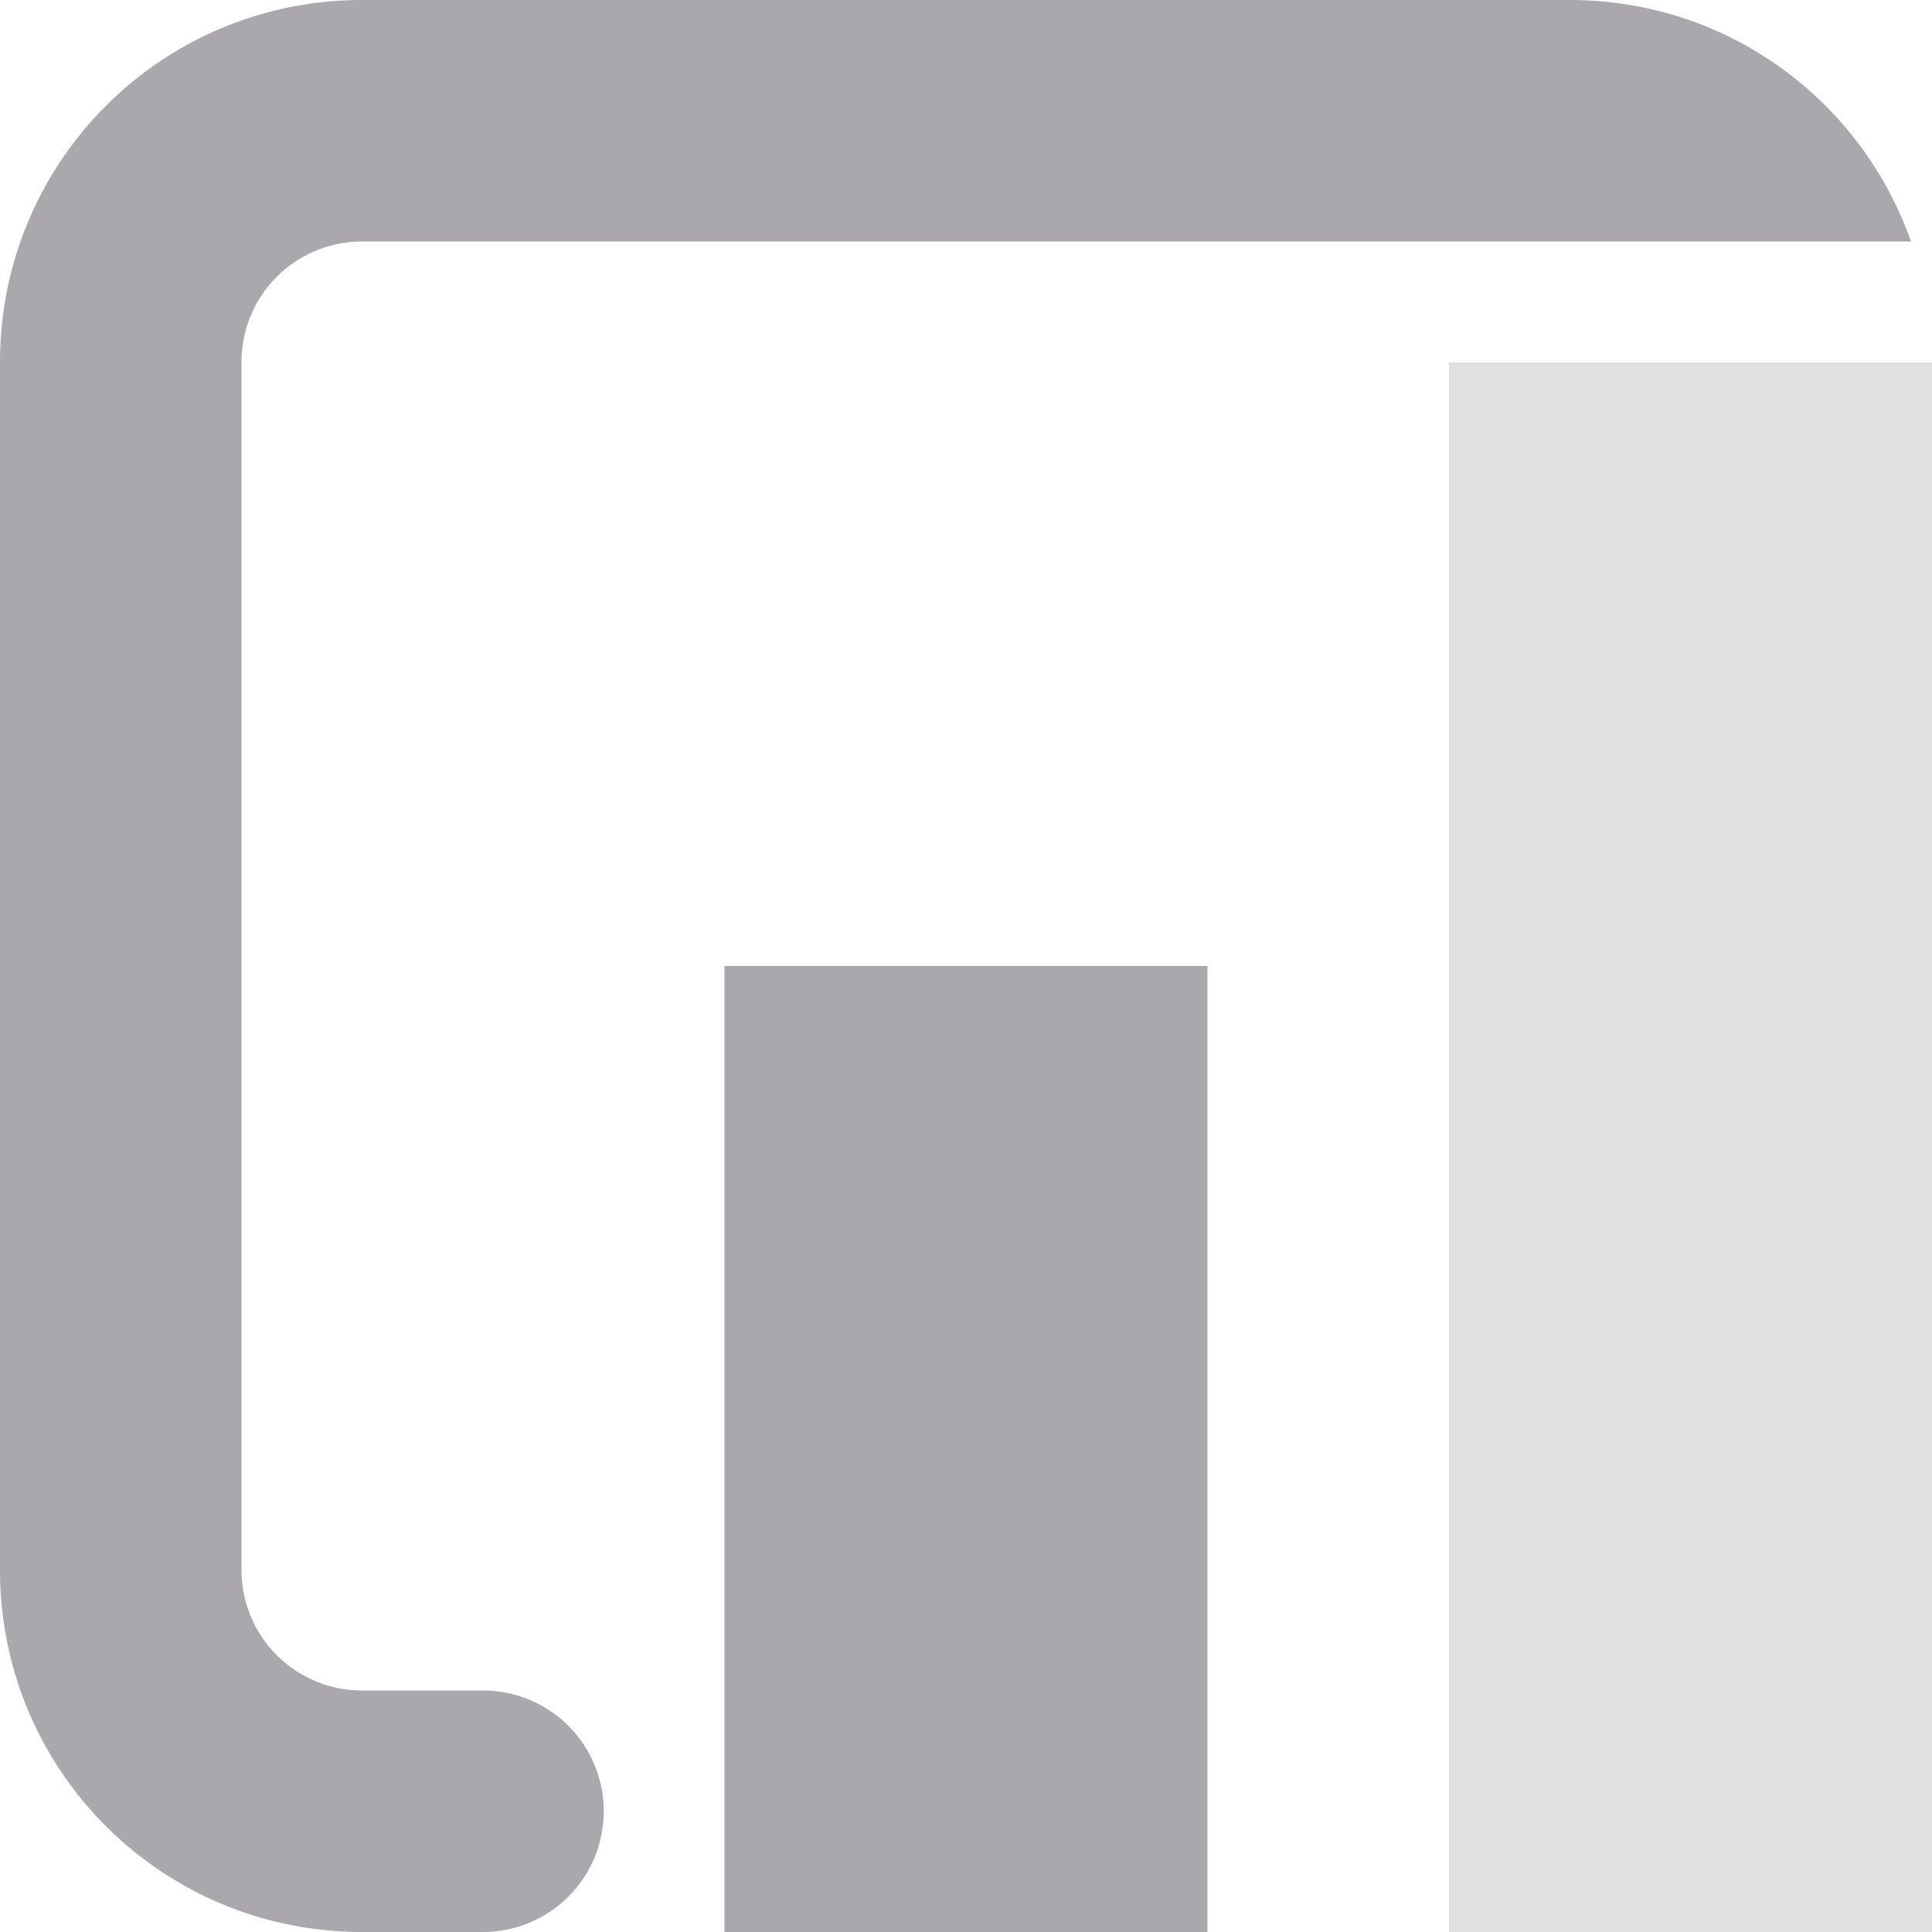 <svg viewBox="0 0 16 16" xmlns="http://www.w3.org/2000/svg"><g fill="#aaa8ac"><path d="m6 8v8h4v-8z"/><path d="m12 3v13h4v-13z" opacity=".35"/><path d="m3 0c-1.662 0-3 1.338-3 3v10c0 1.662 1.338 3 3 3h1a1 1 0 0 0 1-1 1 1 0 0 0 -1-1h-1c-.554 0-1-.446-1-1v-10c0-.554.446-1 1-1h12.826c-.411-1.167-1.516-2-2.826-2z"/></g></svg>